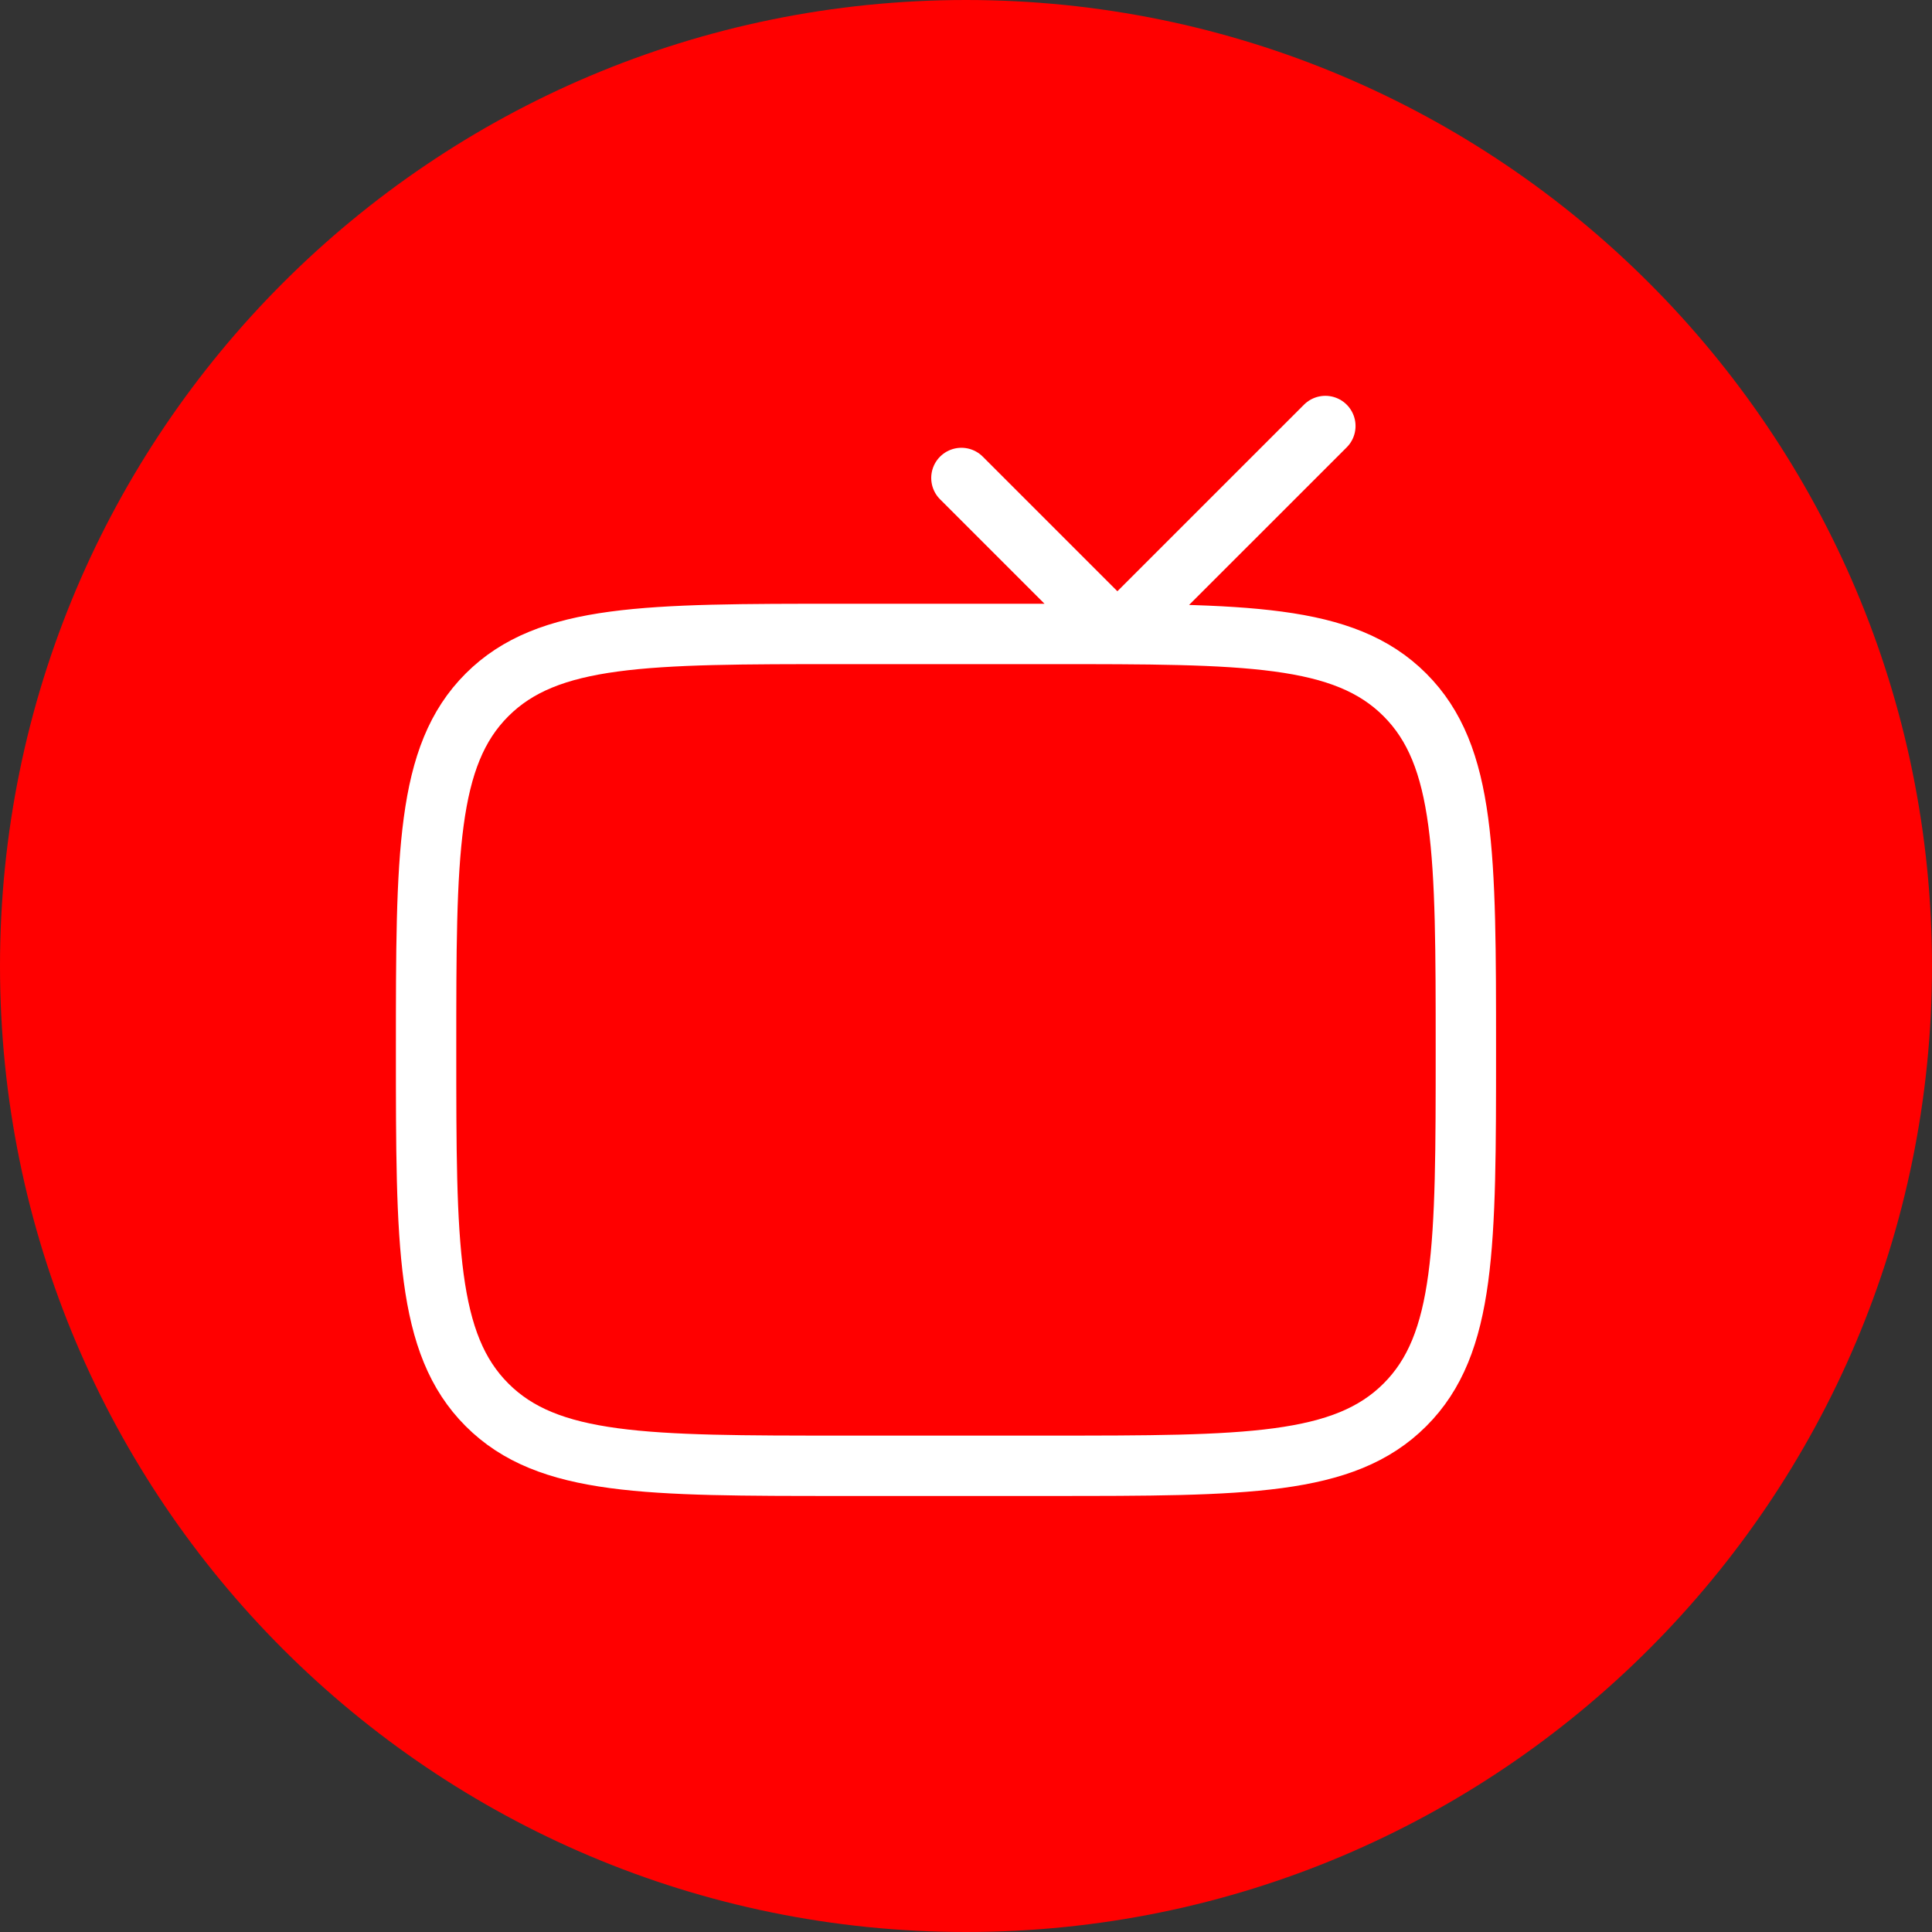 <svg width="48" height="48" viewBox="0 0 48 48" fill="none" xmlns="http://www.w3.org/2000/svg">
<rect x="0" y="0" width="48" height="48" fill="#333333" stroke="none"/>
<path d="M47 24C47 36.703 36.703 47 24 47C11.297 47 1 36.703 1 24C1 11.297 11.297 1 24 1C36.703 1 47 11.297 47 24Z" fill="#FF0000" stroke="#FF0000" stroke-width="2"/>
<path d="M23.886 11.875L27.761 15.75M27.761 15.75L32.928 10.584M27.761 15.75H20.919C16.048 15.75 13.614 15.752 12.1 17.264C10.586 18.776 10.586 21.213 10.586 26.084C10.586 30.954 10.587 33.389 12.1 34.903C13.612 36.417 16.048 36.417 20.919 36.417H26.086C30.957 36.417 33.392 36.416 34.905 34.903C36.419 33.391 36.419 30.954 36.419 26.084C36.419 21.213 36.418 18.778 34.905 17.264C33.393 15.75 30.957 15.75 26.086 15.75H27.761Z" stroke="white" stroke-width="1.5" stroke-linecap="round" stroke-linejoin="round"/>
</svg>

